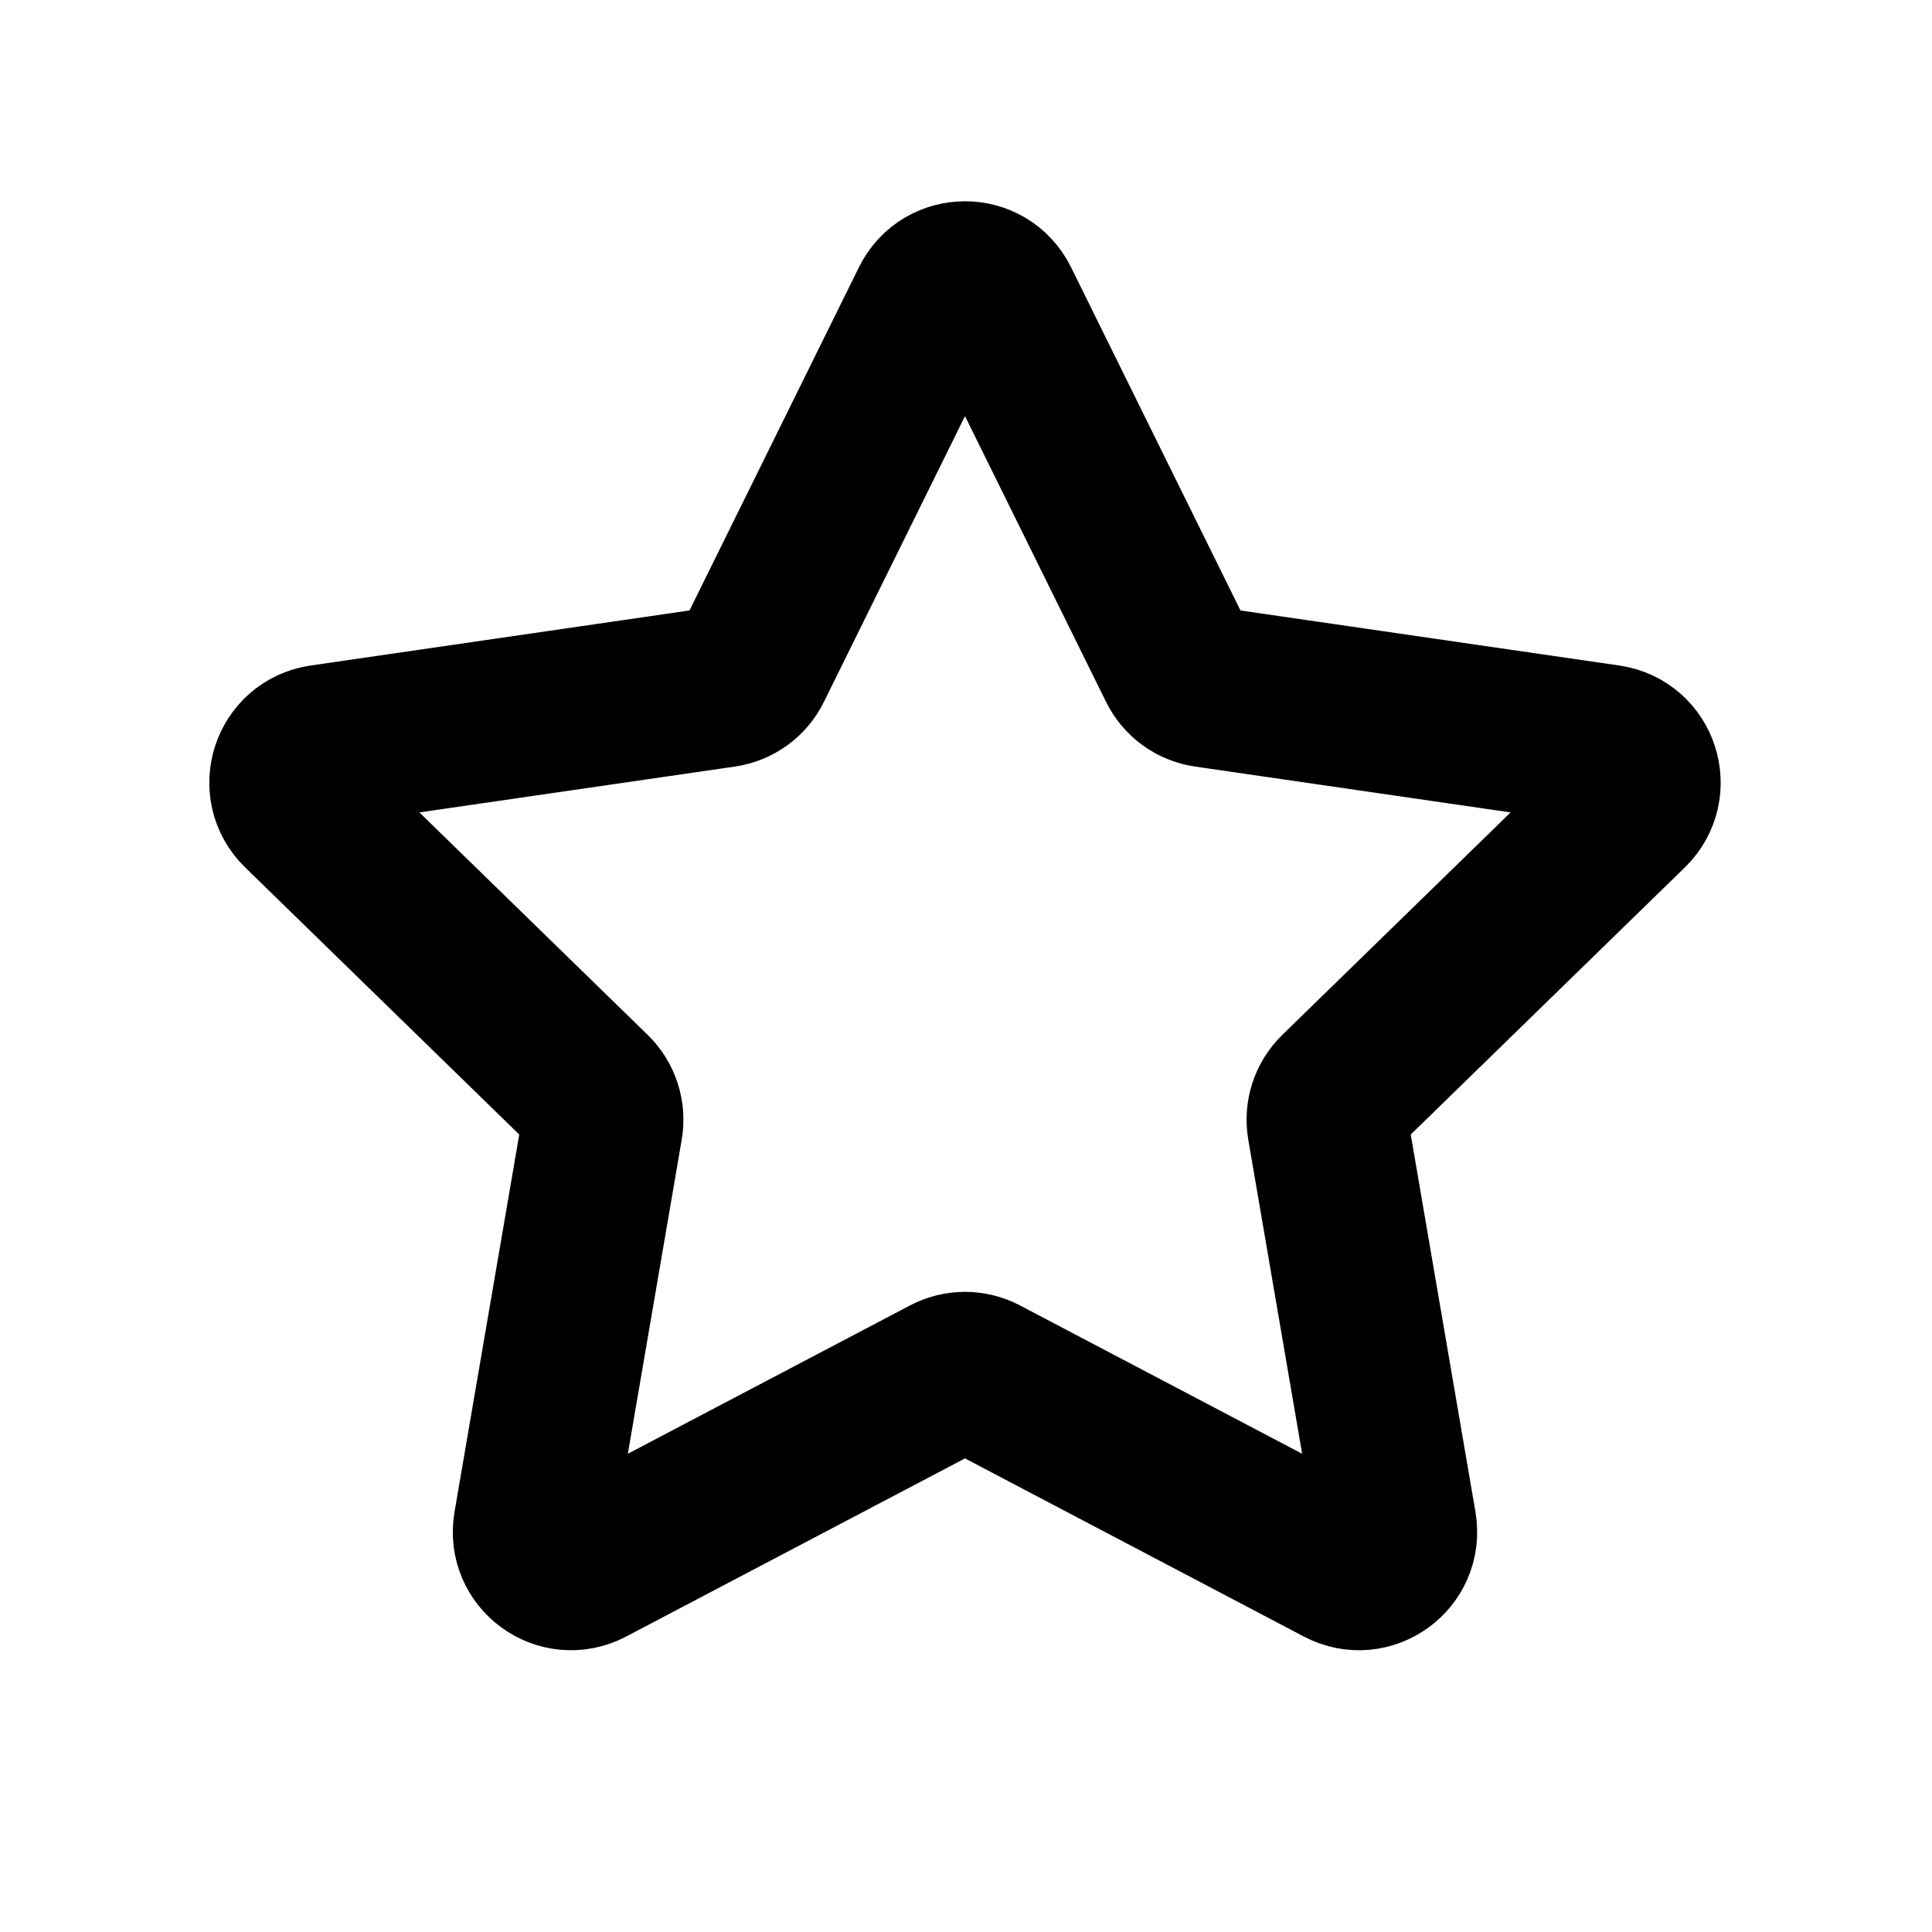 <svg width="24" height="24" viewBox="0 0 24 24" fill="none" xmlns="http://www.w3.org/2000/svg">
<path d="M11.567 3.762C11.739 3.413 12.236 3.413 12.408 3.762L14.637 8.277C14.705 8.415 14.837 8.511 14.99 8.533L19.973 9.257C20.358 9.313 20.511 9.786 20.233 10.058L16.627 13.572C16.517 13.68 16.466 13.835 16.492 13.988L17.343 18.95C17.409 19.334 17.007 19.626 16.663 19.445L12.206 17.102C12.069 17.03 11.906 17.03 11.769 17.102L7.312 19.445C6.968 19.626 6.566 19.334 6.632 18.95L7.483 13.988C7.509 13.835 7.458 13.68 7.348 13.572L3.742 10.058C3.464 9.786 3.617 9.313 4.002 9.257L8.985 8.533C9.138 8.511 9.27 8.415 9.338 8.277L11.567 3.762Z" stroke="black" stroke-width="2" stroke-linejoin="round"/>
</svg>
